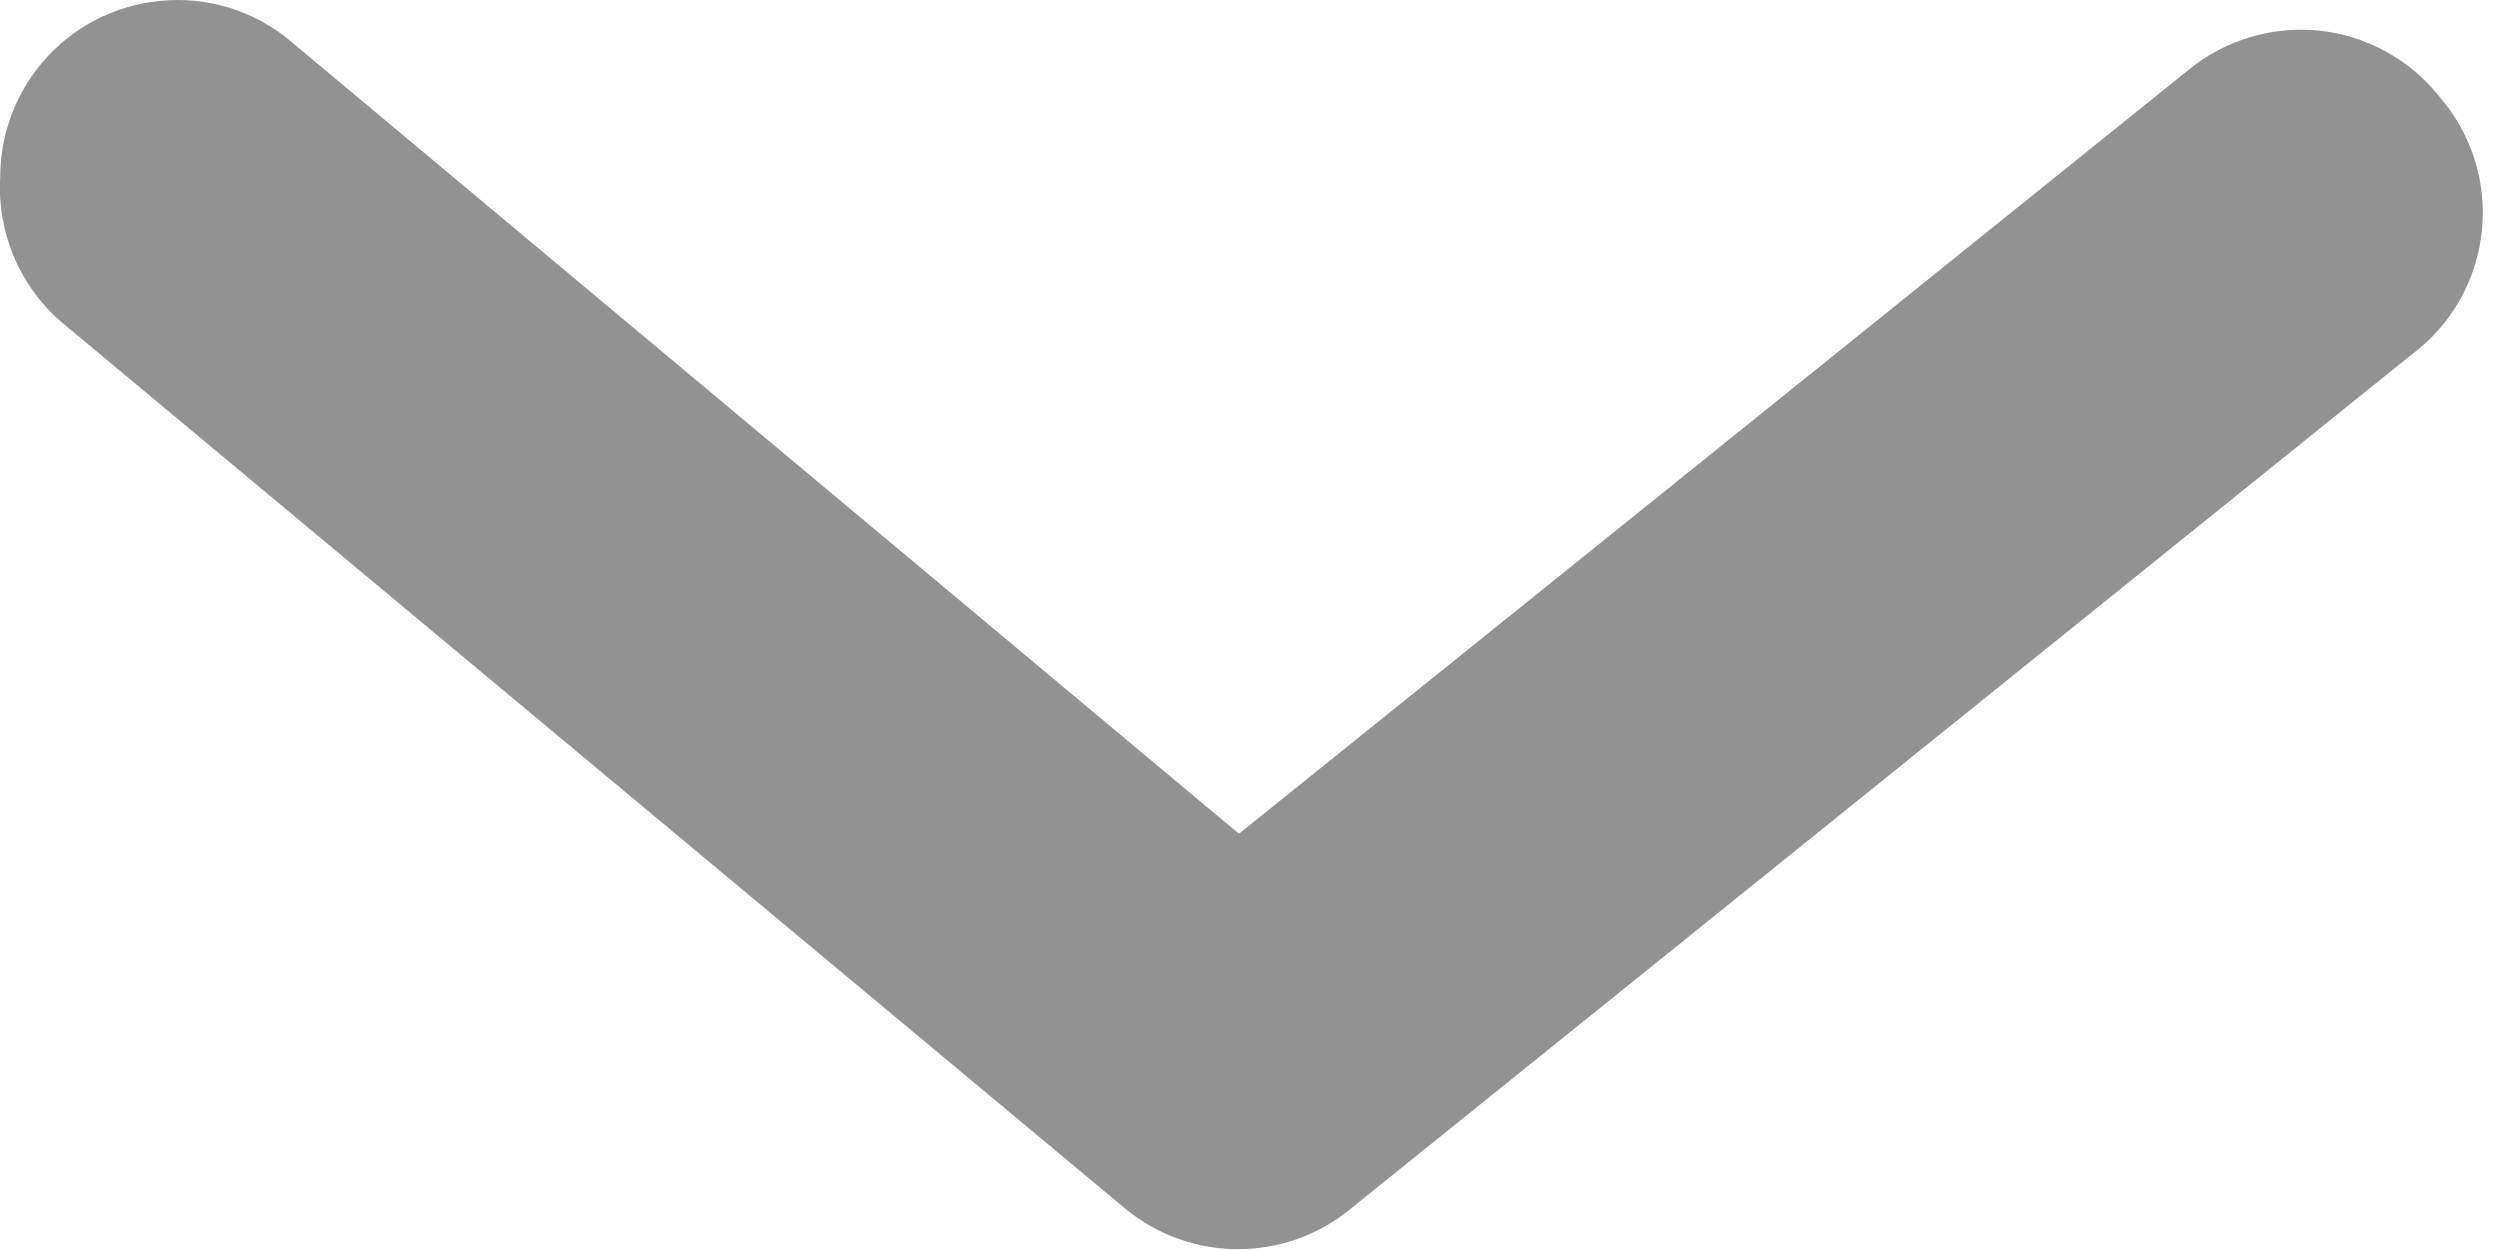 <svg width="12" height="6" viewBox="0 0 12 6" fill="none" xmlns="http://www.w3.org/2000/svg">
<path d="M0.001 0.851C0.001 0.652 0.07 0.46 0.197 0.307C0.268 0.221 0.356 0.15 0.454 0.098C0.553 0.046 0.661 0.014 0.773 0.004C0.884 -0.007 0.996 0.005 1.103 0.038C1.209 0.071 1.309 0.125 1.394 0.197L5.947 4.002L10.508 0.333C10.595 0.262 10.695 0.21 10.802 0.178C10.91 0.146 11.022 0.136 11.133 0.147C11.245 0.159 11.353 0.193 11.451 0.247C11.549 0.3 11.636 0.373 11.706 0.46C11.783 0.548 11.841 0.651 11.877 0.762C11.913 0.874 11.925 0.992 11.913 1.108C11.901 1.224 11.865 1.337 11.808 1.439C11.75 1.541 11.672 1.63 11.578 1.7L6.482 5.803C6.33 5.928 6.14 5.996 5.943 5.996C5.746 5.996 5.555 5.928 5.403 5.803L0.307 1.556C0.204 1.471 0.123 1.362 0.07 1.24C0.017 1.117 -0.007 0.984 0.001 0.851Z" fill="#929292"/>
</svg>
